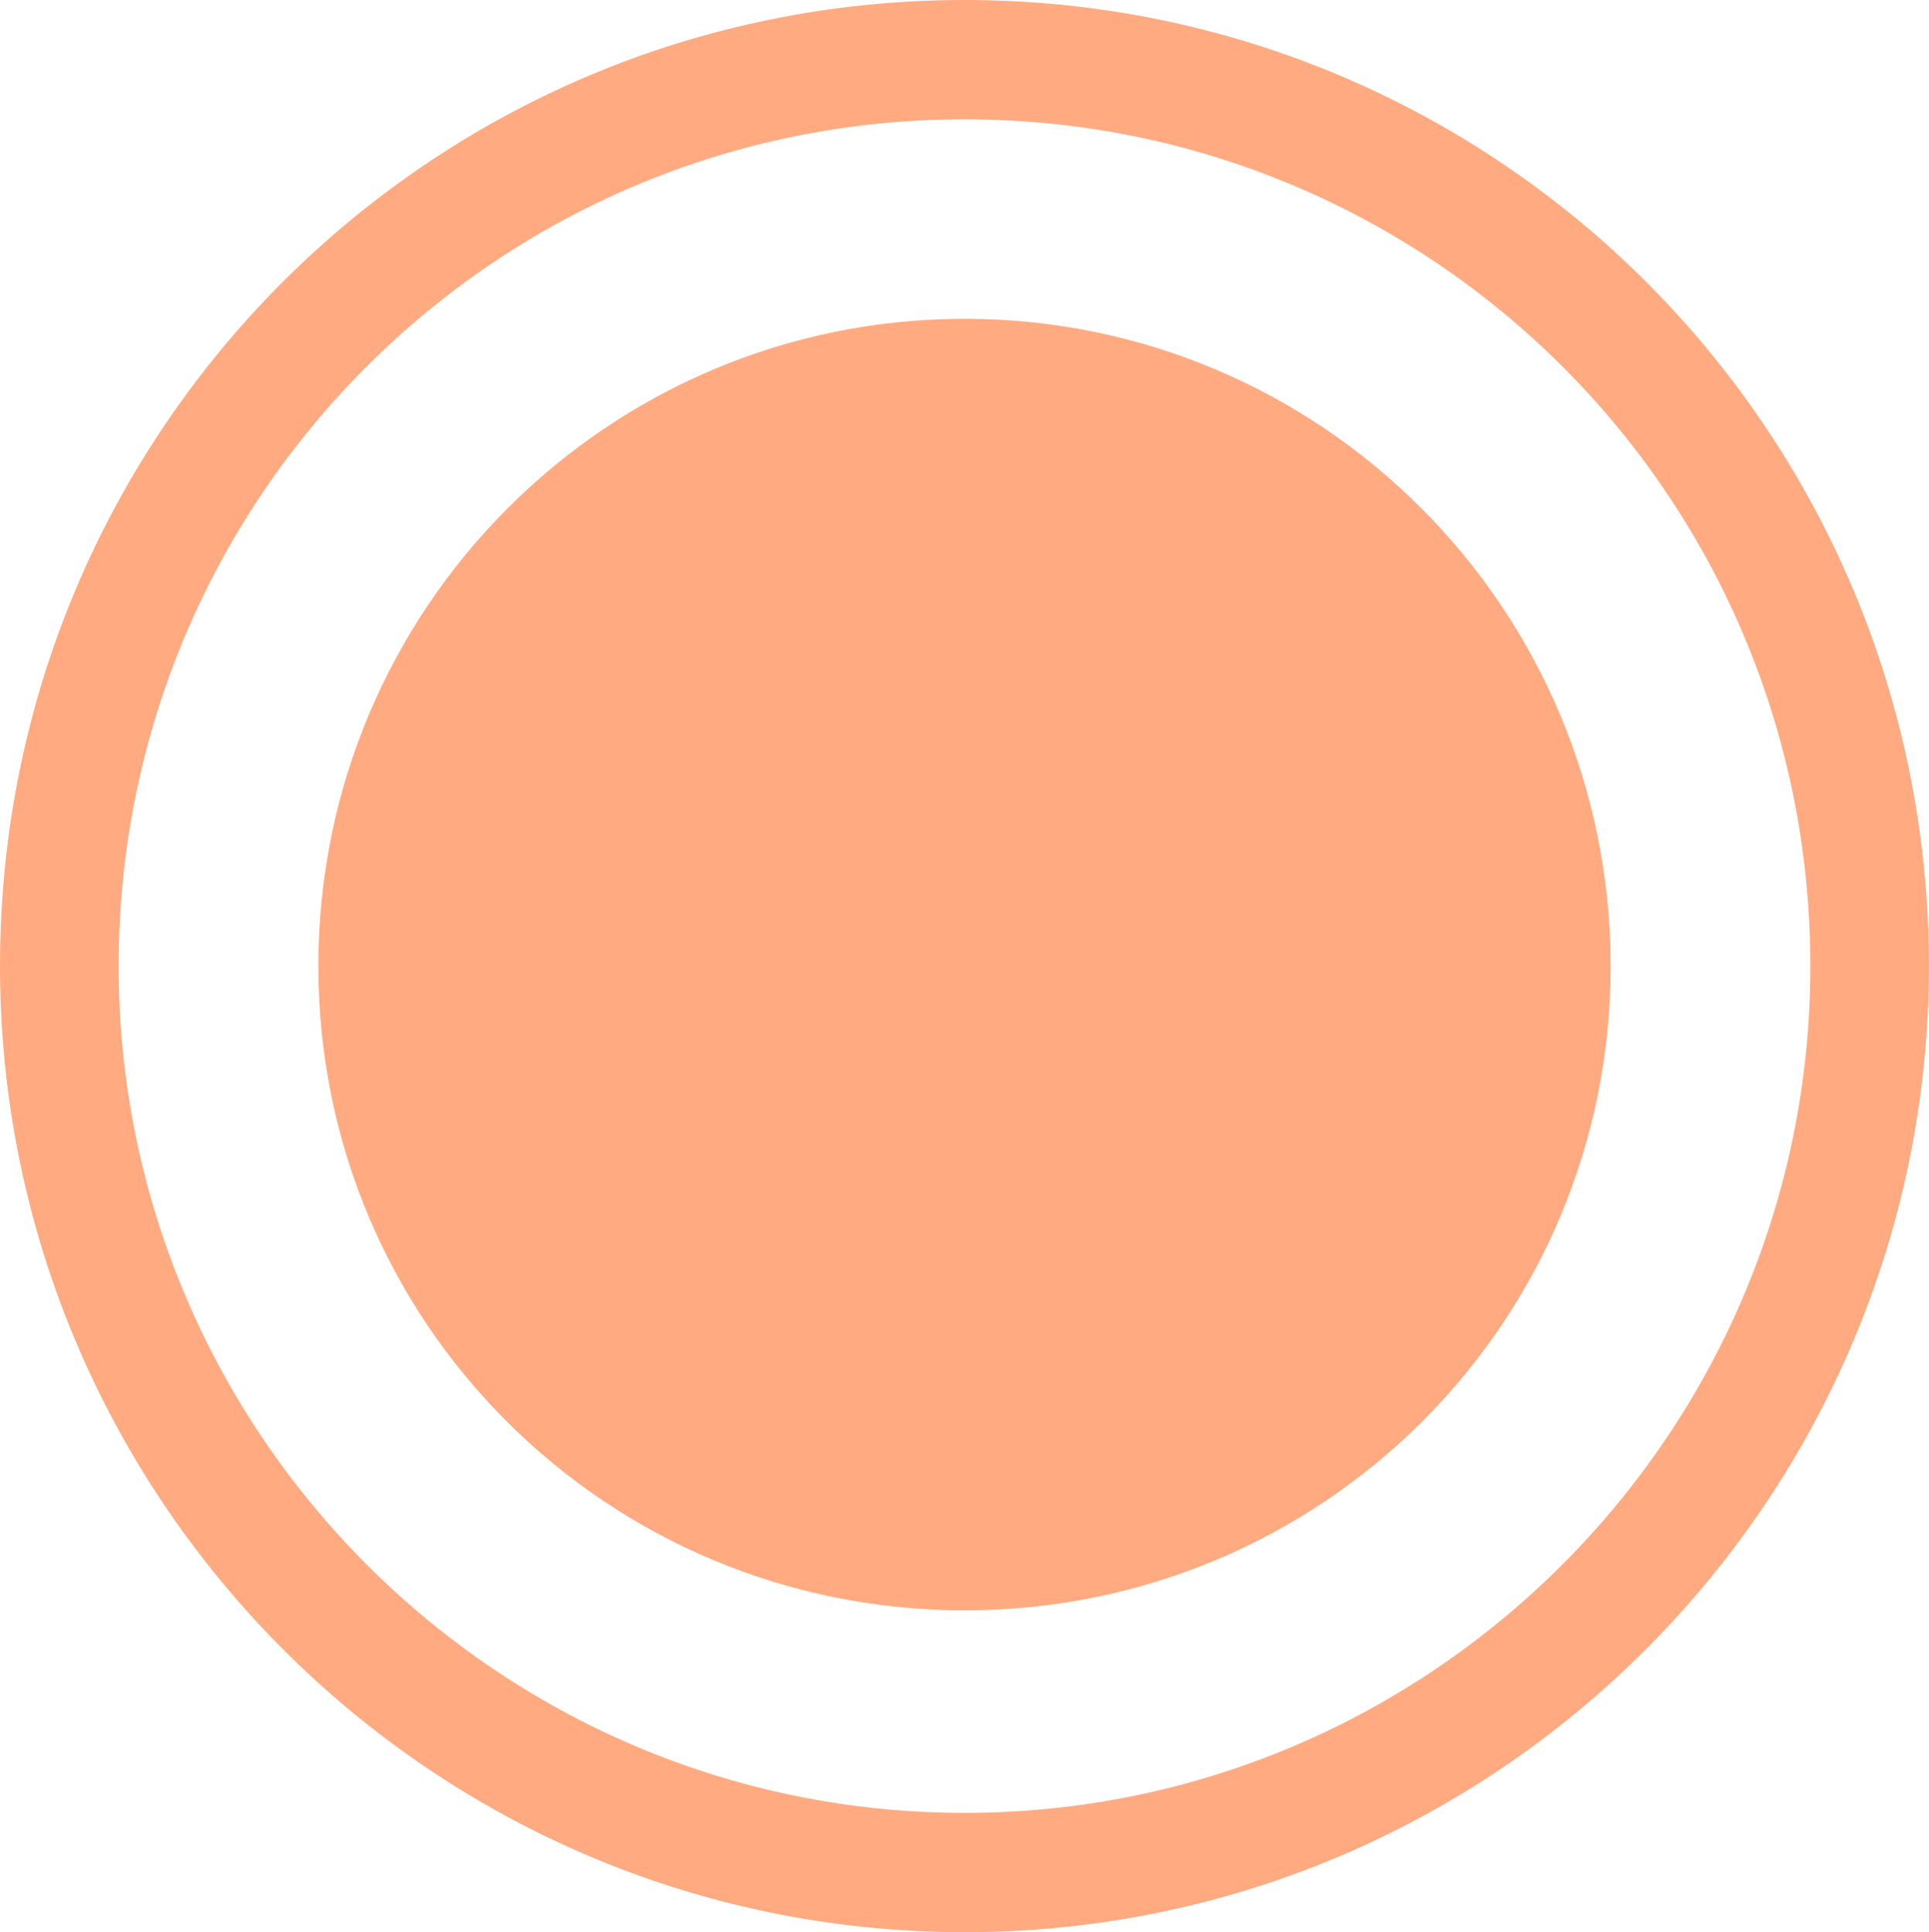 <?xml version="1.0" encoding="utf-8"?>
<!-- Generator: Adobe Illustrator 16.0.4, SVG Export Plug-In . SVG Version: 6.00 Build 0)  -->
<!DOCTYPE svg PUBLIC "-//W3C//DTD SVG 1.1//EN" "http://www.w3.org/Graphics/SVG/1.1/DTD/svg11.dtd">
<svg version="1.1" id="Слой_1" xmlns="http://www.w3.org/2000/svg" xmlns:xlink="http://www.w3.org/1999/xlink" x="0px" y="0px"
	 width="17.14px" height="17.169px" viewBox="410.849 286.978 17.14 17.169" enable-background="new 410.849 286.978 17.14 17.169"
	 xml:space="preserve">
<path fill="#FFAA80" d="M419.42,286.978c-4.743,0-8.572,3.834-8.571,8.585c0,4.722,3.829,8.584,8.571,8.584
	c4.74,0,8.568-3.862,8.568-8.584C427.989,290.812,424.16,286.978,419.42,286.978z M419.42,303.087c-4.146,0-7.517-3.377-7.517-7.524
	c0.001-4.177,3.372-7.525,7.517-7.525c4.144,0,7.515,3.348,7.515,7.525C426.935,299.71,423.564,303.087,419.42,303.087z"/>
<path fill="#FFAA80" d="M419.42,289.811c3.172,0,5.74,2.575,5.74,5.752c0,3.176-2.568,5.724-5.74,5.724
	c-3.174,0-5.742-2.548-5.742-5.724C413.677,292.386,416.246,289.811,419.42,289.811L419.42,289.811z"/>
</svg>

